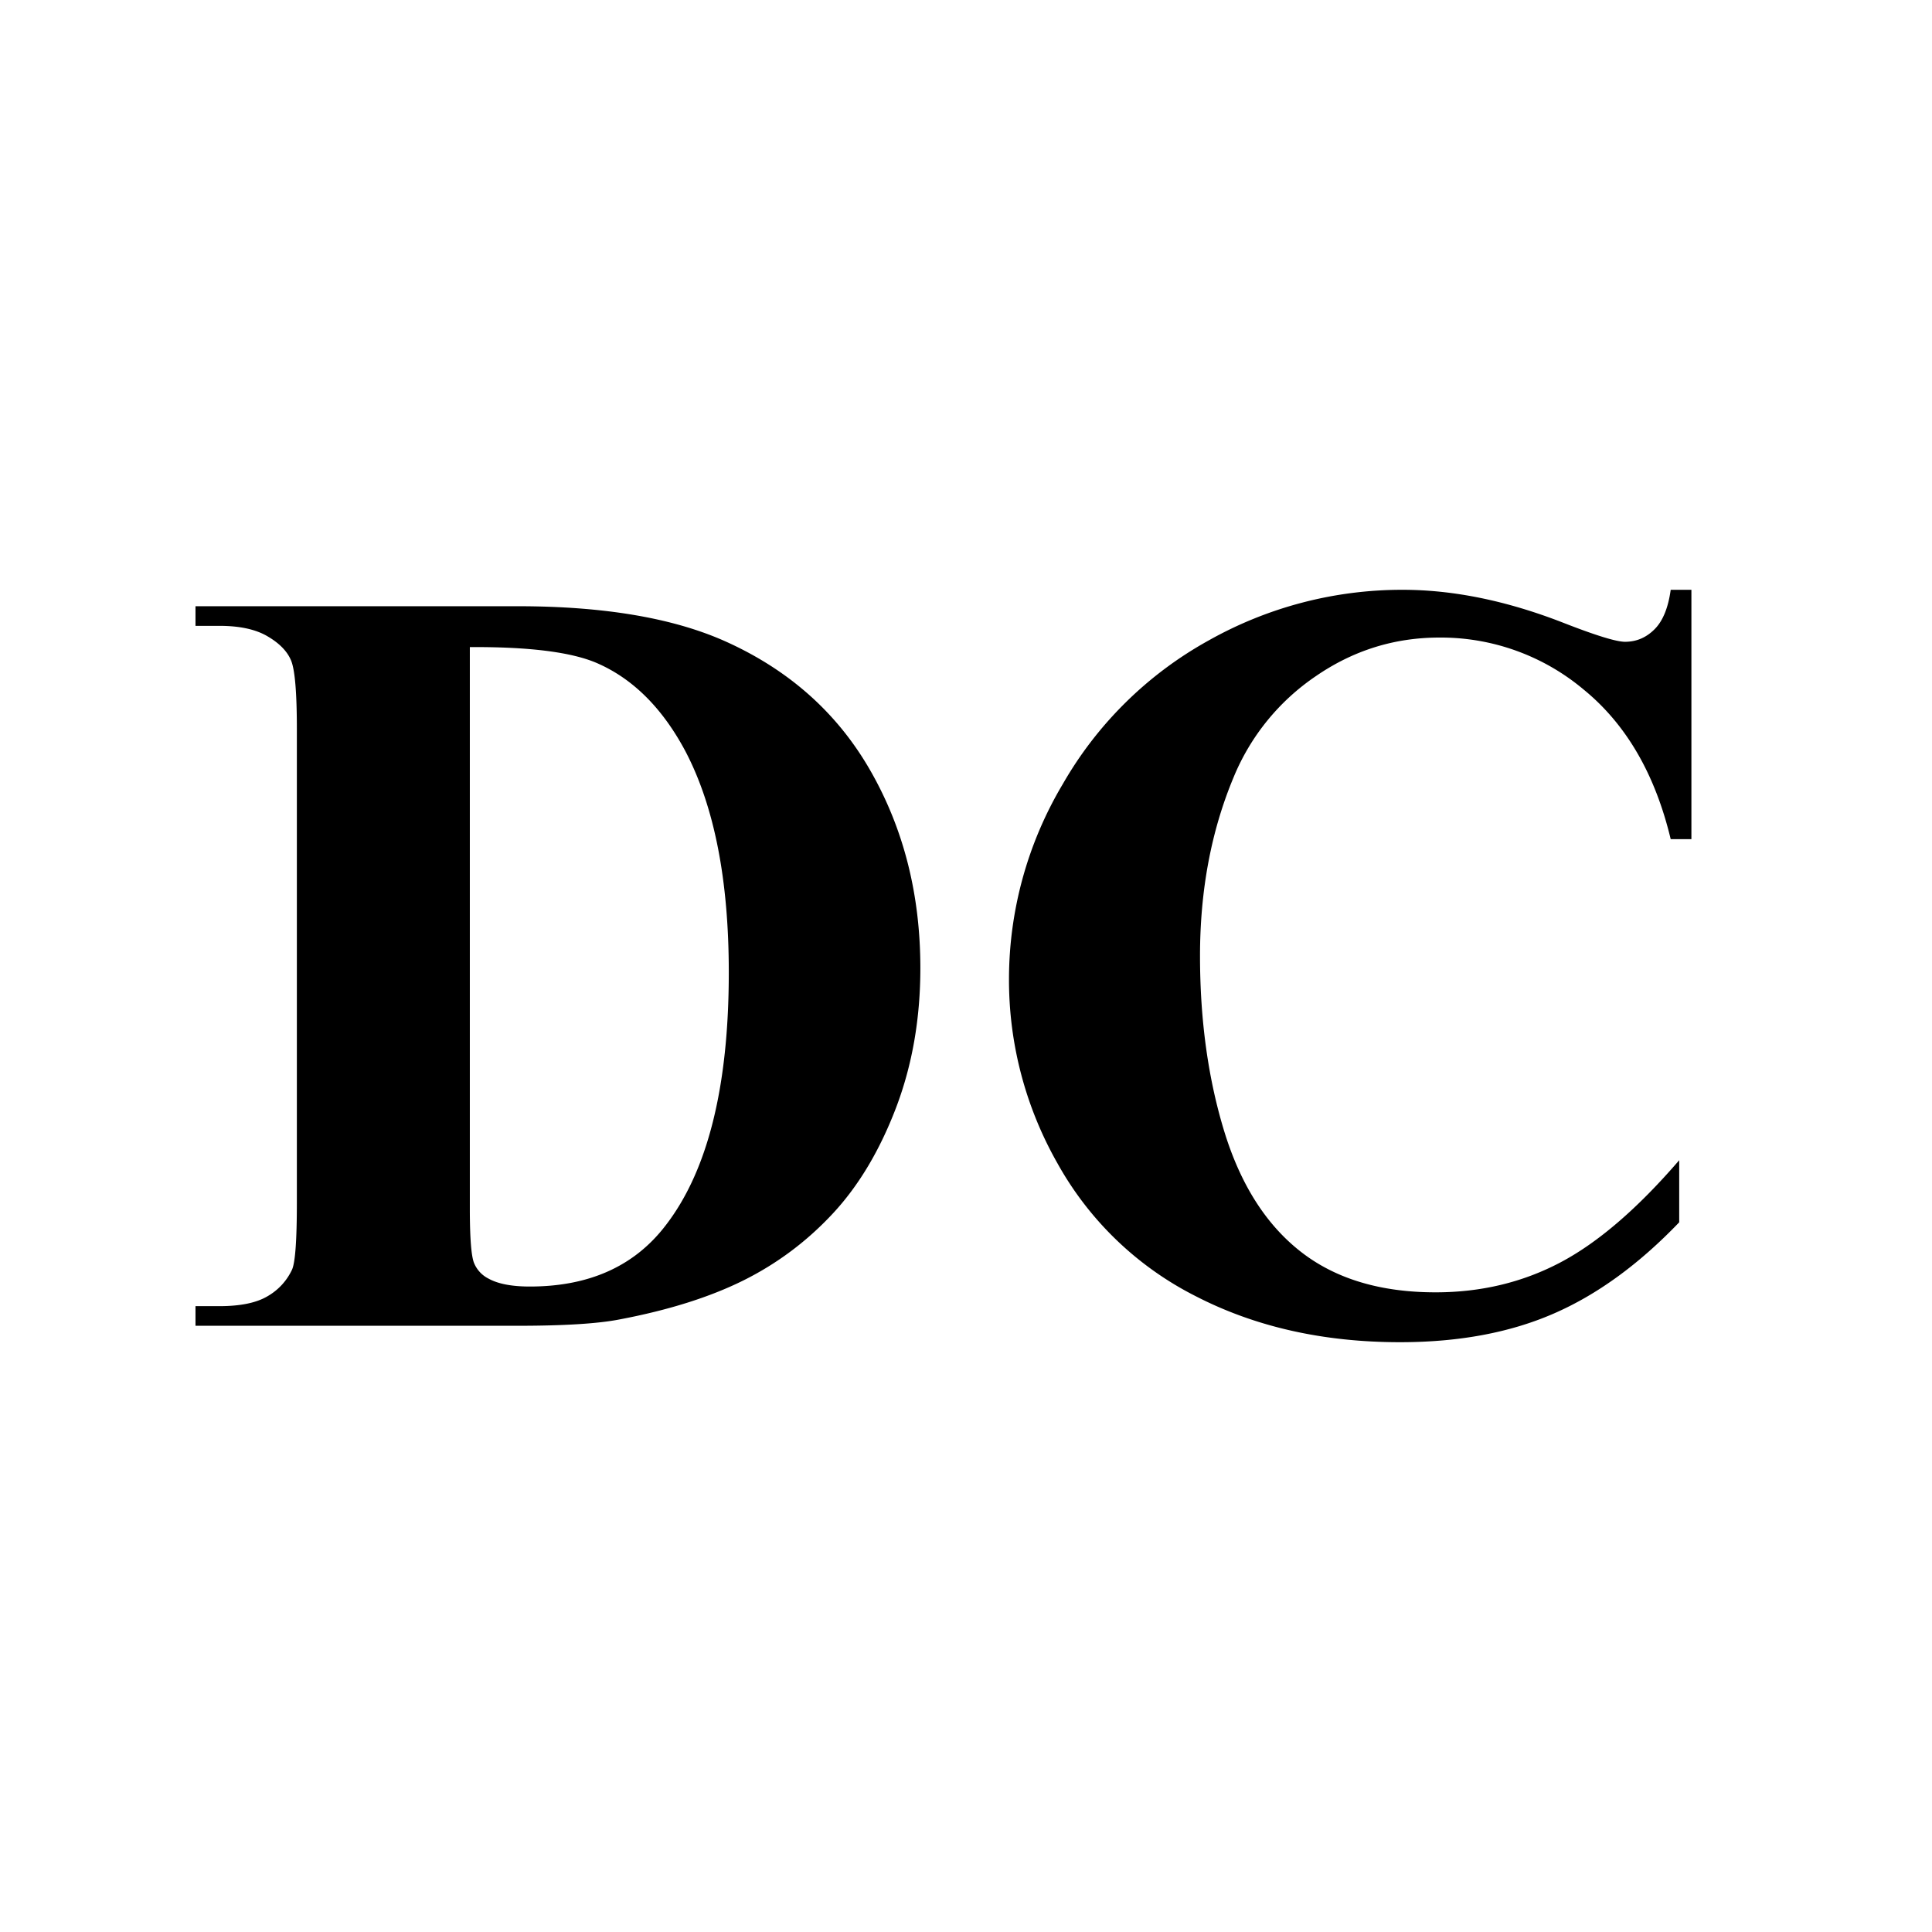 <svg viewBox="0 0 32 32" xmlns="http://www.w3.org/2000/svg">
  <path fill="#fff" d="M0 0h32v32H0z" />
  <path
    d="M3.238 21.959v-.325h.396c.345 0 .611-.054.795-.163a.991.991 0 00.409-.444c.053-.123.079-.492.079-1.107v-7.84c0-.609-.032-.99-.097-1.143-.064-.152-.195-.285-.391-.399-.196-.115-.461-.172-.795-.172h-.396v-.325h5.335c1.424 0 2.57.193 3.437.58 1.06.475 1.865 1.192 2.412 2.153.548.961.822 2.048.822 3.261 0 .838-.135 1.61-.404 2.316-.27.706-.618 1.289-1.046 1.749-.428.46-.921.829-1.481 1.108-.56.278-1.244.493-2.052.646-.358.07-.92.105-1.688.105H3.238zm4.544-11.241v9.299c0 .492.024.794.071.905a.502.502 0 00.237.255c.158.088.387.132.685.132.979 0 1.726-.334 2.242-1.002.703-.903 1.054-2.303 1.054-4.202 0-1.529-.24-2.751-.72-3.665-.381-.714-.871-1.201-1.468-1.459-.422-.181-1.122-.269-2.101-.263zM28.015 9.769v4.13h-.343c-.258-1.078-.738-1.904-1.442-2.478a3.678 3.678 0 00-2.39-.861c-.744 0-1.427.213-2.048.641a3.74 3.74 0 00-1.362 1.679c-.369.885-.554 1.869-.554 2.953 0 1.066.135 2.038.404 2.914.27.876.692 1.538 1.266 1.986.574.448 1.318.672 2.232.672.75 0 1.437-.164 2.061-.492.624-.328 1.282-.893 1.974-1.696v1.028c-.668.697-1.364 1.203-2.088 1.516-.724.314-1.569.47-2.536.47-1.271 0-2.4-.254-3.388-.764a5.407 5.407 0 01-2.285-2.197 6.14 6.14 0 01-.804-3.05 6.32 6.32 0 01.892-3.235 6.292 6.292 0 012.408-2.373 6.53 6.53 0 013.221-.843c.838 0 1.723.181 2.655.544.539.211.882.317 1.028.317.188 0 .35-.069.488-.207.138-.137.227-.356.268-.654h.343z"
    fill-rule="nonzero" />
</svg>
